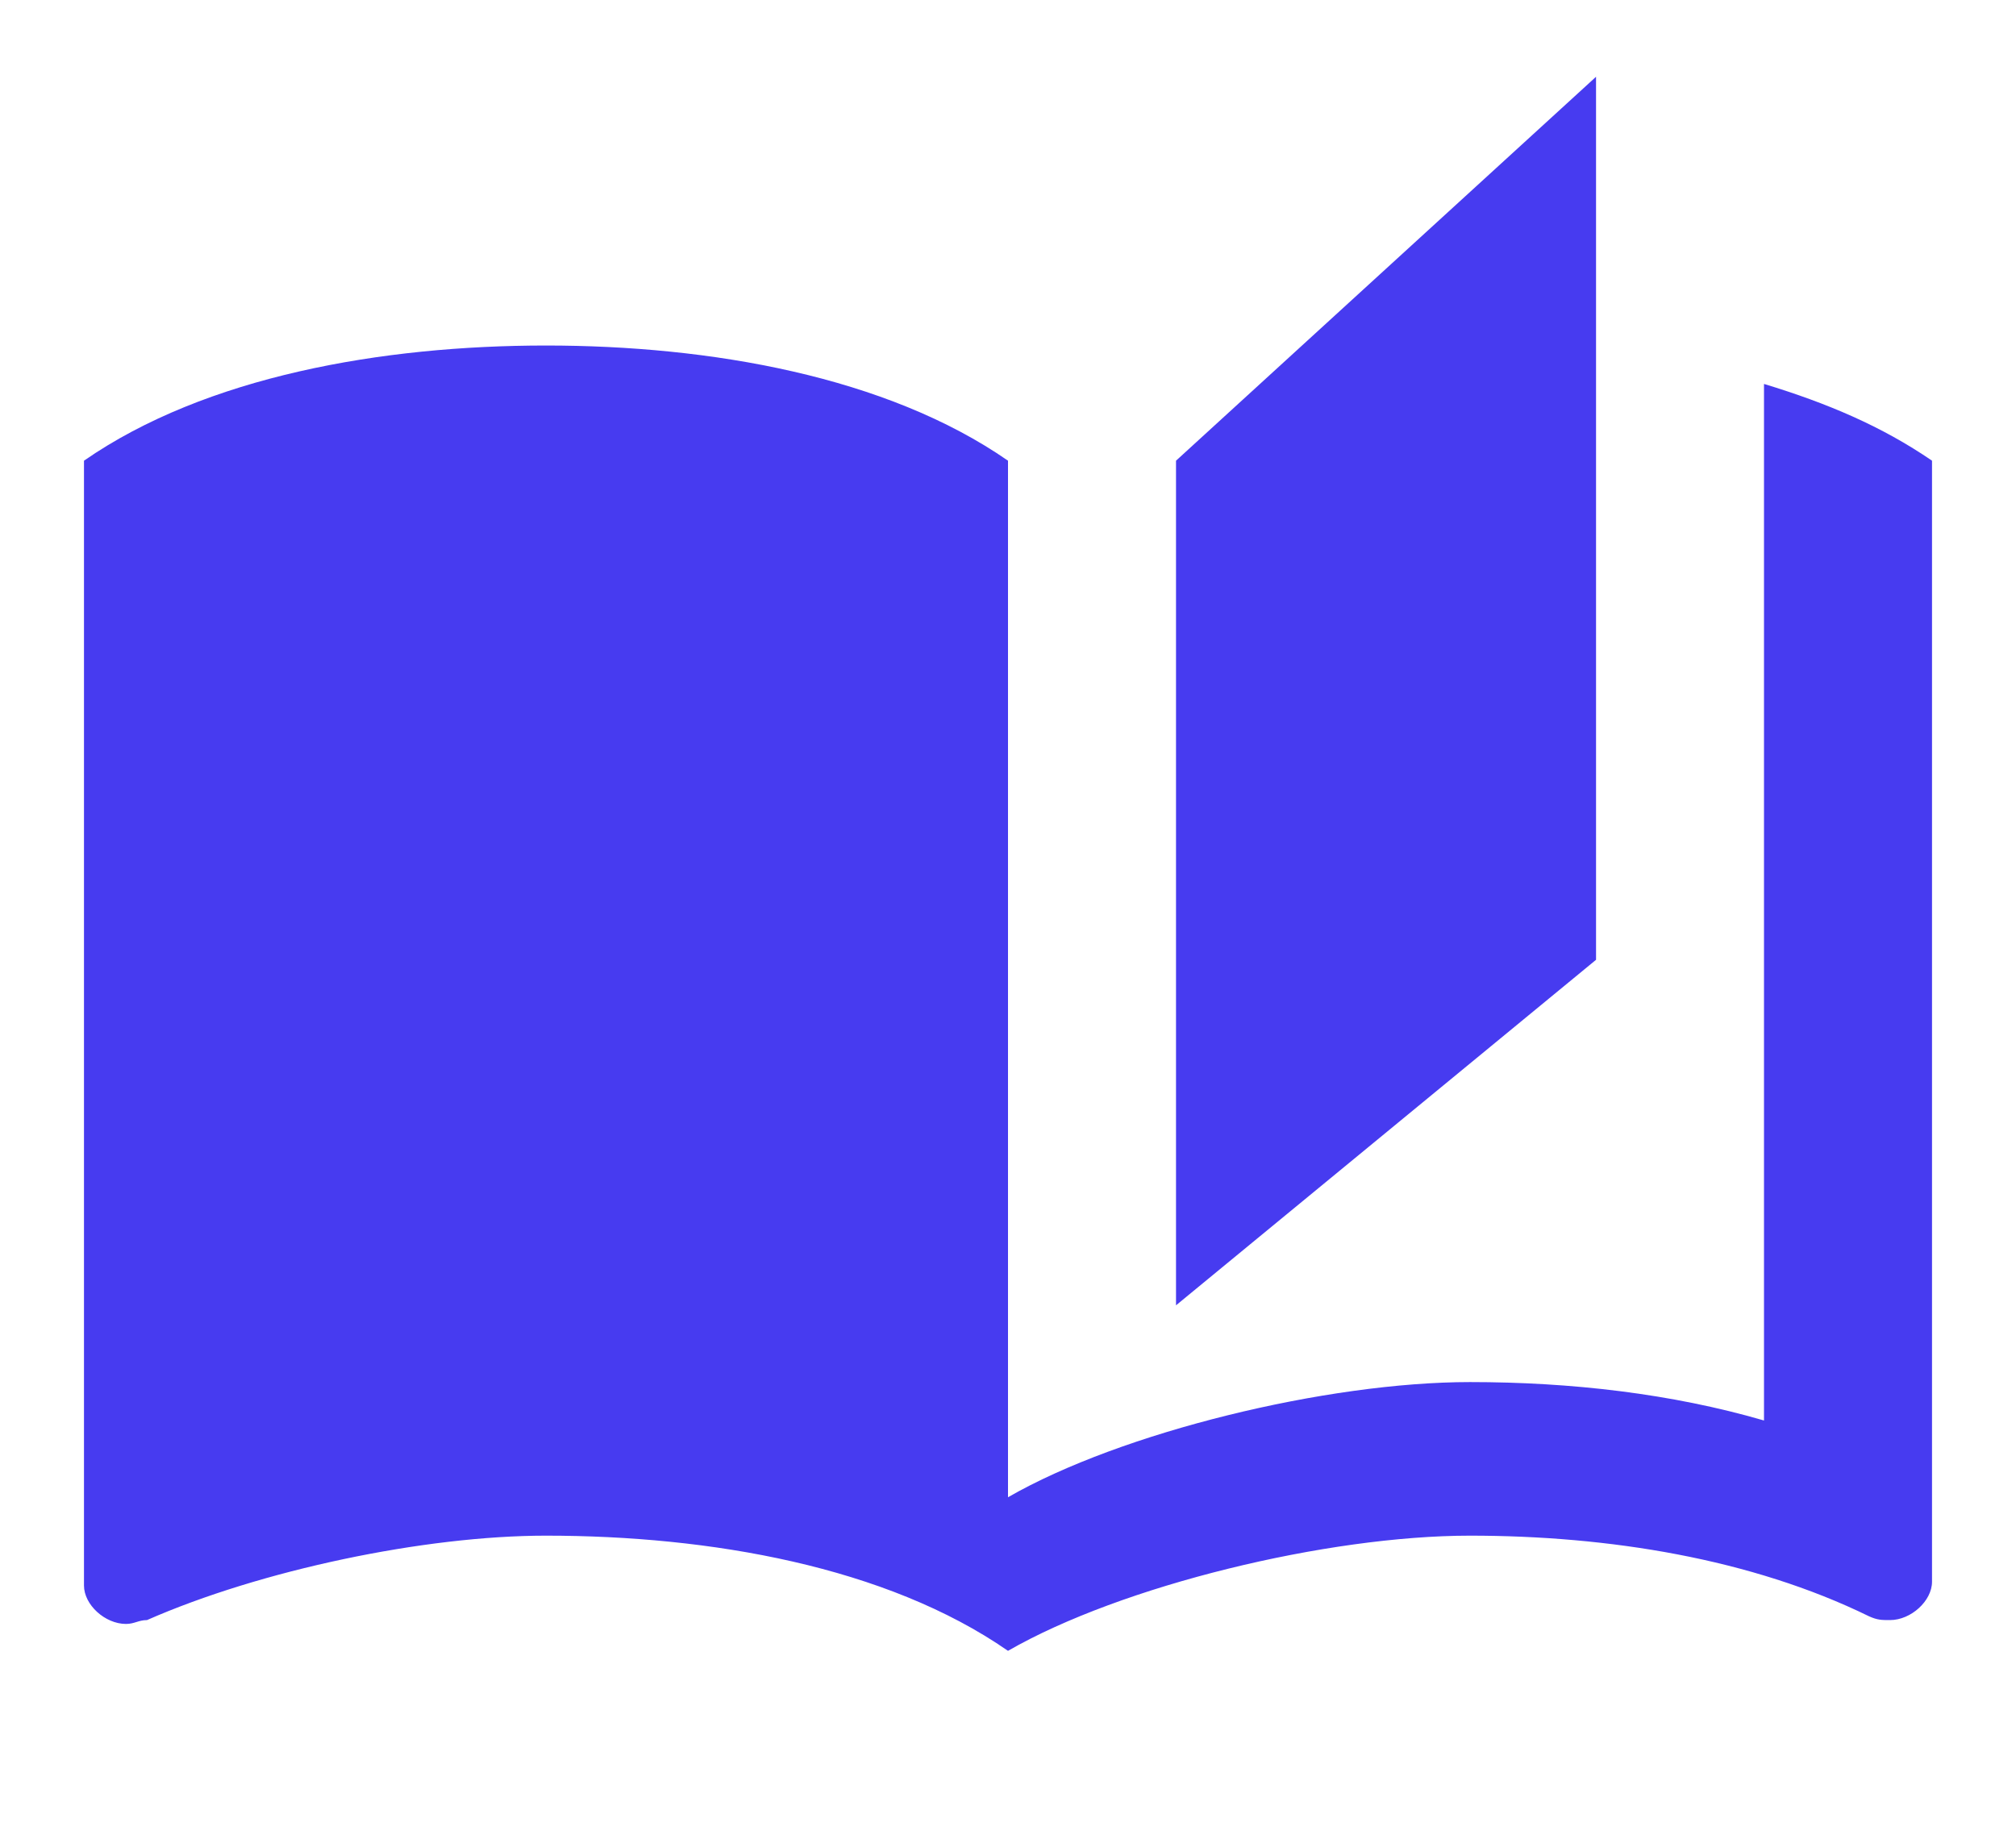 <svg width="35" height="32" viewBox="0 0 35 32" fill="none" xmlns="http://www.w3.org/2000/svg">
<path d="M27.709 1.333L20.417 8V22.667L27.709 16.667V1.333ZM1.458 8V27.533C1.458 27.867 1.823 28.2 2.188 28.2C2.333 28.2 2.406 28.133 2.552 28.133C4.521 27.267 7.365 26.667 9.479 26.667C12.323 26.667 15.386 27.2 17.5 28.667V8C15.386 6.533 12.323 6 9.479 6C6.636 6 3.573 6.533 1.458 8ZM33.542 26V8C32.667 7.4 31.719 7 30.625 6.667V24.667C29.021 24.2 27.271 24 25.521 24C23.042 24 19.469 24.867 17.5 26V28.667C19.469 27.533 23.042 26.667 25.521 26.667C27.927 26.667 30.406 27.067 32.448 28.067C32.594 28.133 32.667 28.133 32.813 28.133C33.177 28.133 33.542 27.8 33.542 27.467V26Z" fill="#473BF0"/>
</svg>

